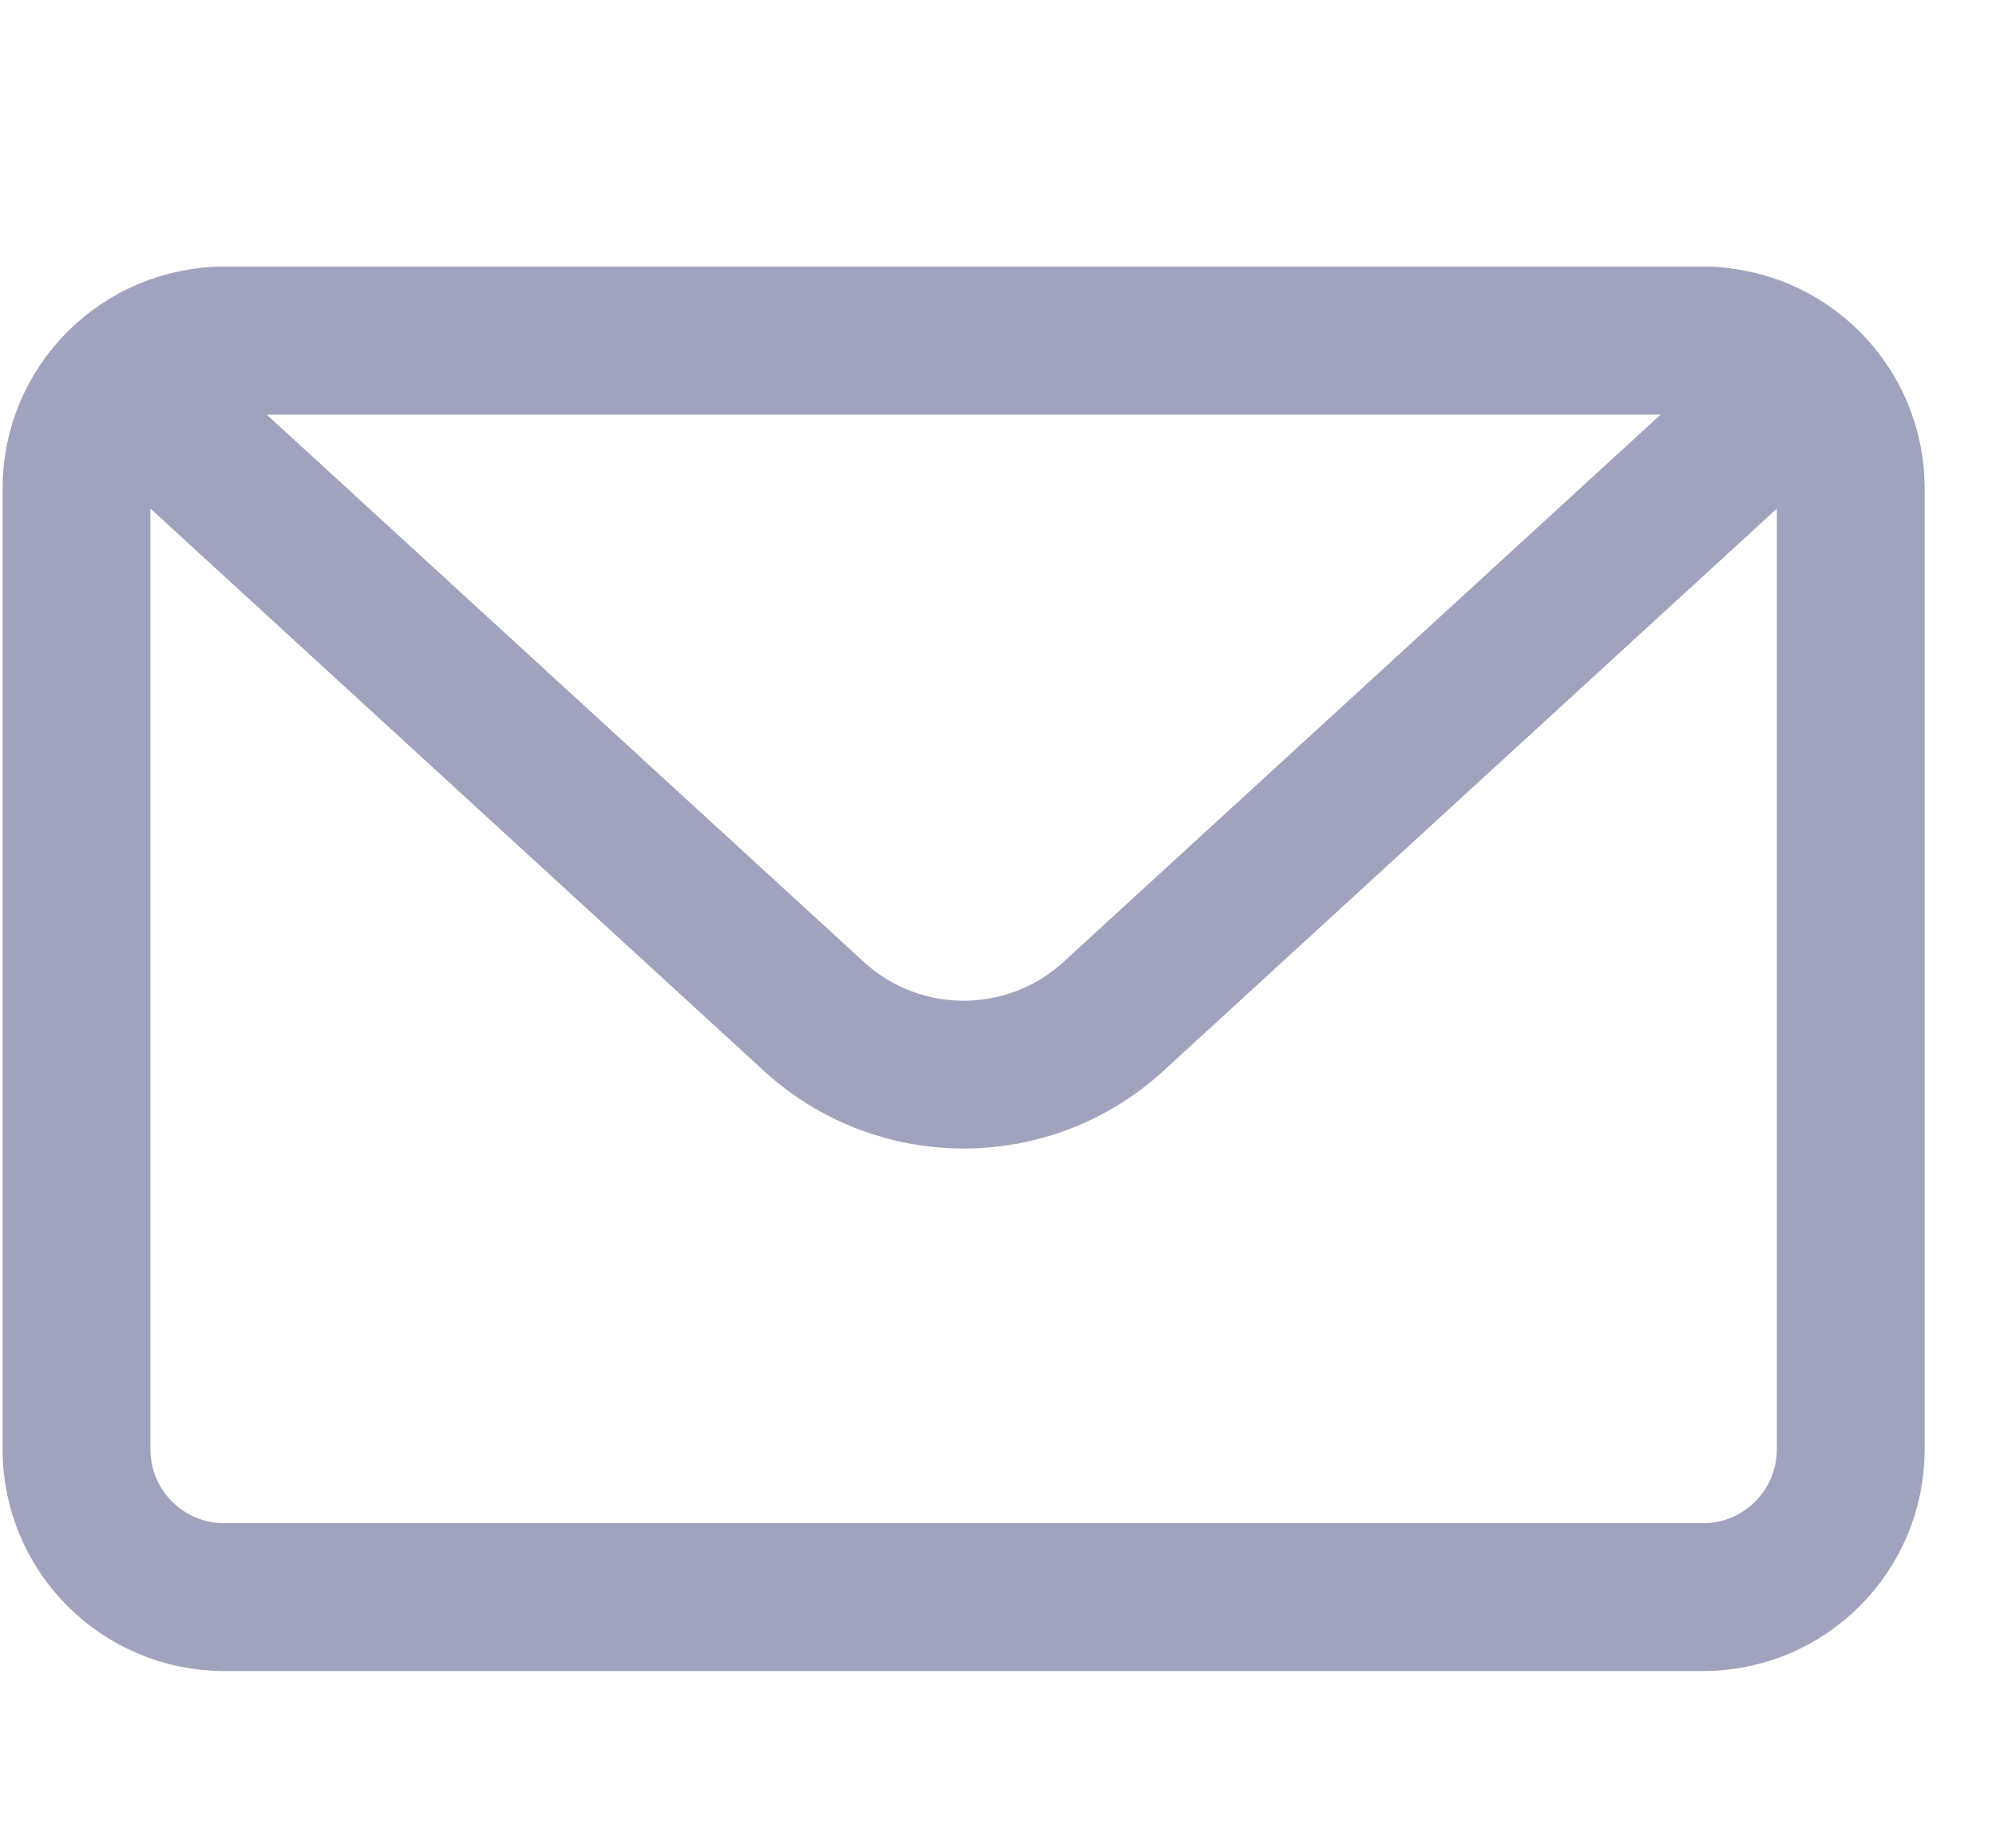 <svg width="27" height="25" viewBox="0 0 27 25" fill="none" xmlns="http://www.w3.org/2000/svg">
	<path d="M1.035 6.608C1.035 5.504 1.931 4.608 3.035 4.608H23.035C24.14 4.608 25.035 5.504 25.035 6.608V19.608C25.035 20.713 24.14 21.608 23.035 21.608H3.035C1.931 21.608 1.035 20.713 1.035 19.608V6.608Z" stroke="#A0A3BD" stroke-width="2" stroke-linejoin="round"/>
	<path d="M2.457 5.911C1.952 5.449 2.279 4.608 2.963 4.608H23.107C23.791 4.608 24.118 5.449 23.614 5.911L15.063 13.75C13.916 14.802 12.155 14.802 11.008 13.75L2.457 5.911Z" stroke="#A0A3BD" stroke-width="2" stroke-linejoin="round"/>
</svg>